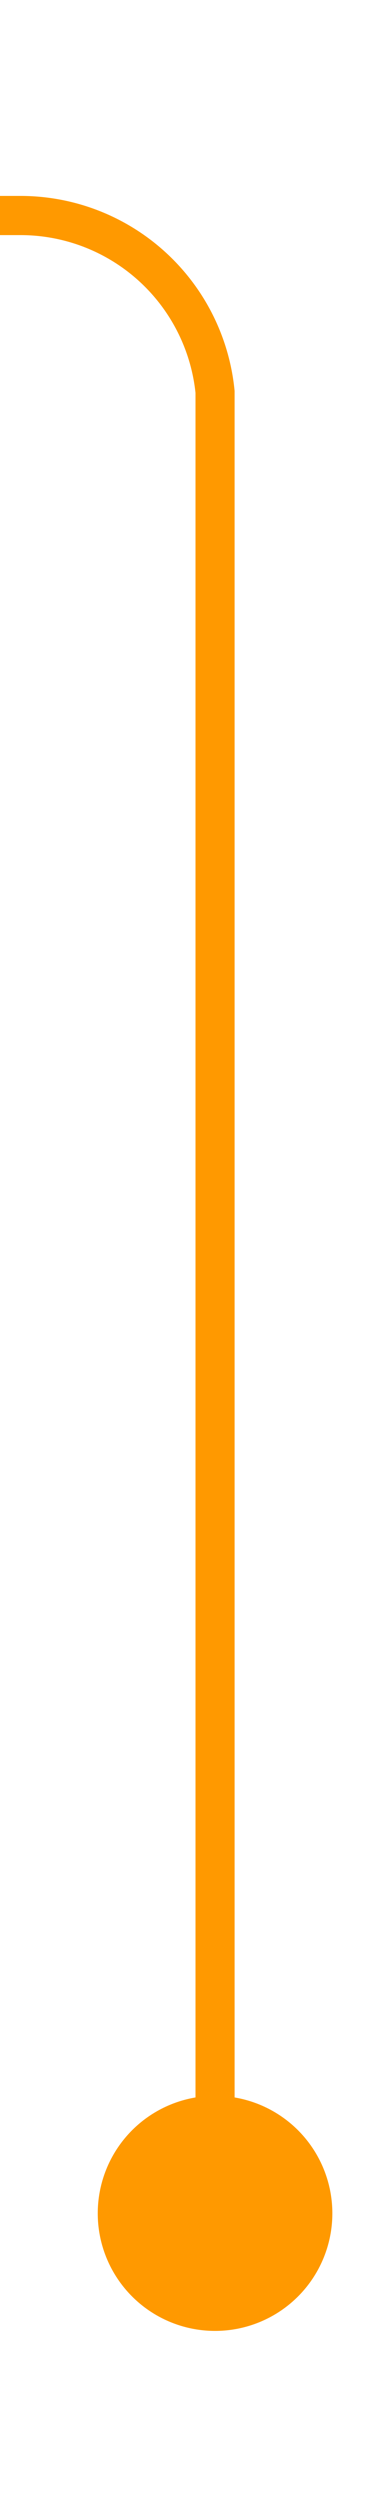 ﻿<?xml version="1.0" encoding="utf-8"?>
<svg version="1.1" xmlns:xlink="http://www.w3.org/1999/xlink" width="10px" height="63.8px" preserveAspectRatio="xMidYMin meet" viewBox="2487.2 286.2  8 63.8" xmlns="http://www.w3.org/2000/svg">
  <path d="M 2491.388 345.107  A 1.2 1.2 0 0 0 2491.7 344.3 L 2491.7 296.2  A 5 5 0 0 0 2486.7 291.7 L 2448 291.7  A 5 5 0 0 1 2443.5 286.7 L 2443.5 276  " stroke-width="1" stroke="#ff9900" fill="none" />
  <path d="M 2491.7 339.685  A 3 3 0 0 0 2488.7 342.685 A 3 3 0 0 0 2491.7 345.685 A 3 3 0 0 0 2494.7 342.685 A 3 3 0 0 0 2491.7 339.685 Z M 2449.8 277  L 2443.5 271  L 2437.2 277  L 2449.8 277  Z " fill-rule="nonzero" fill="#ff9900" stroke="none" />
</svg>